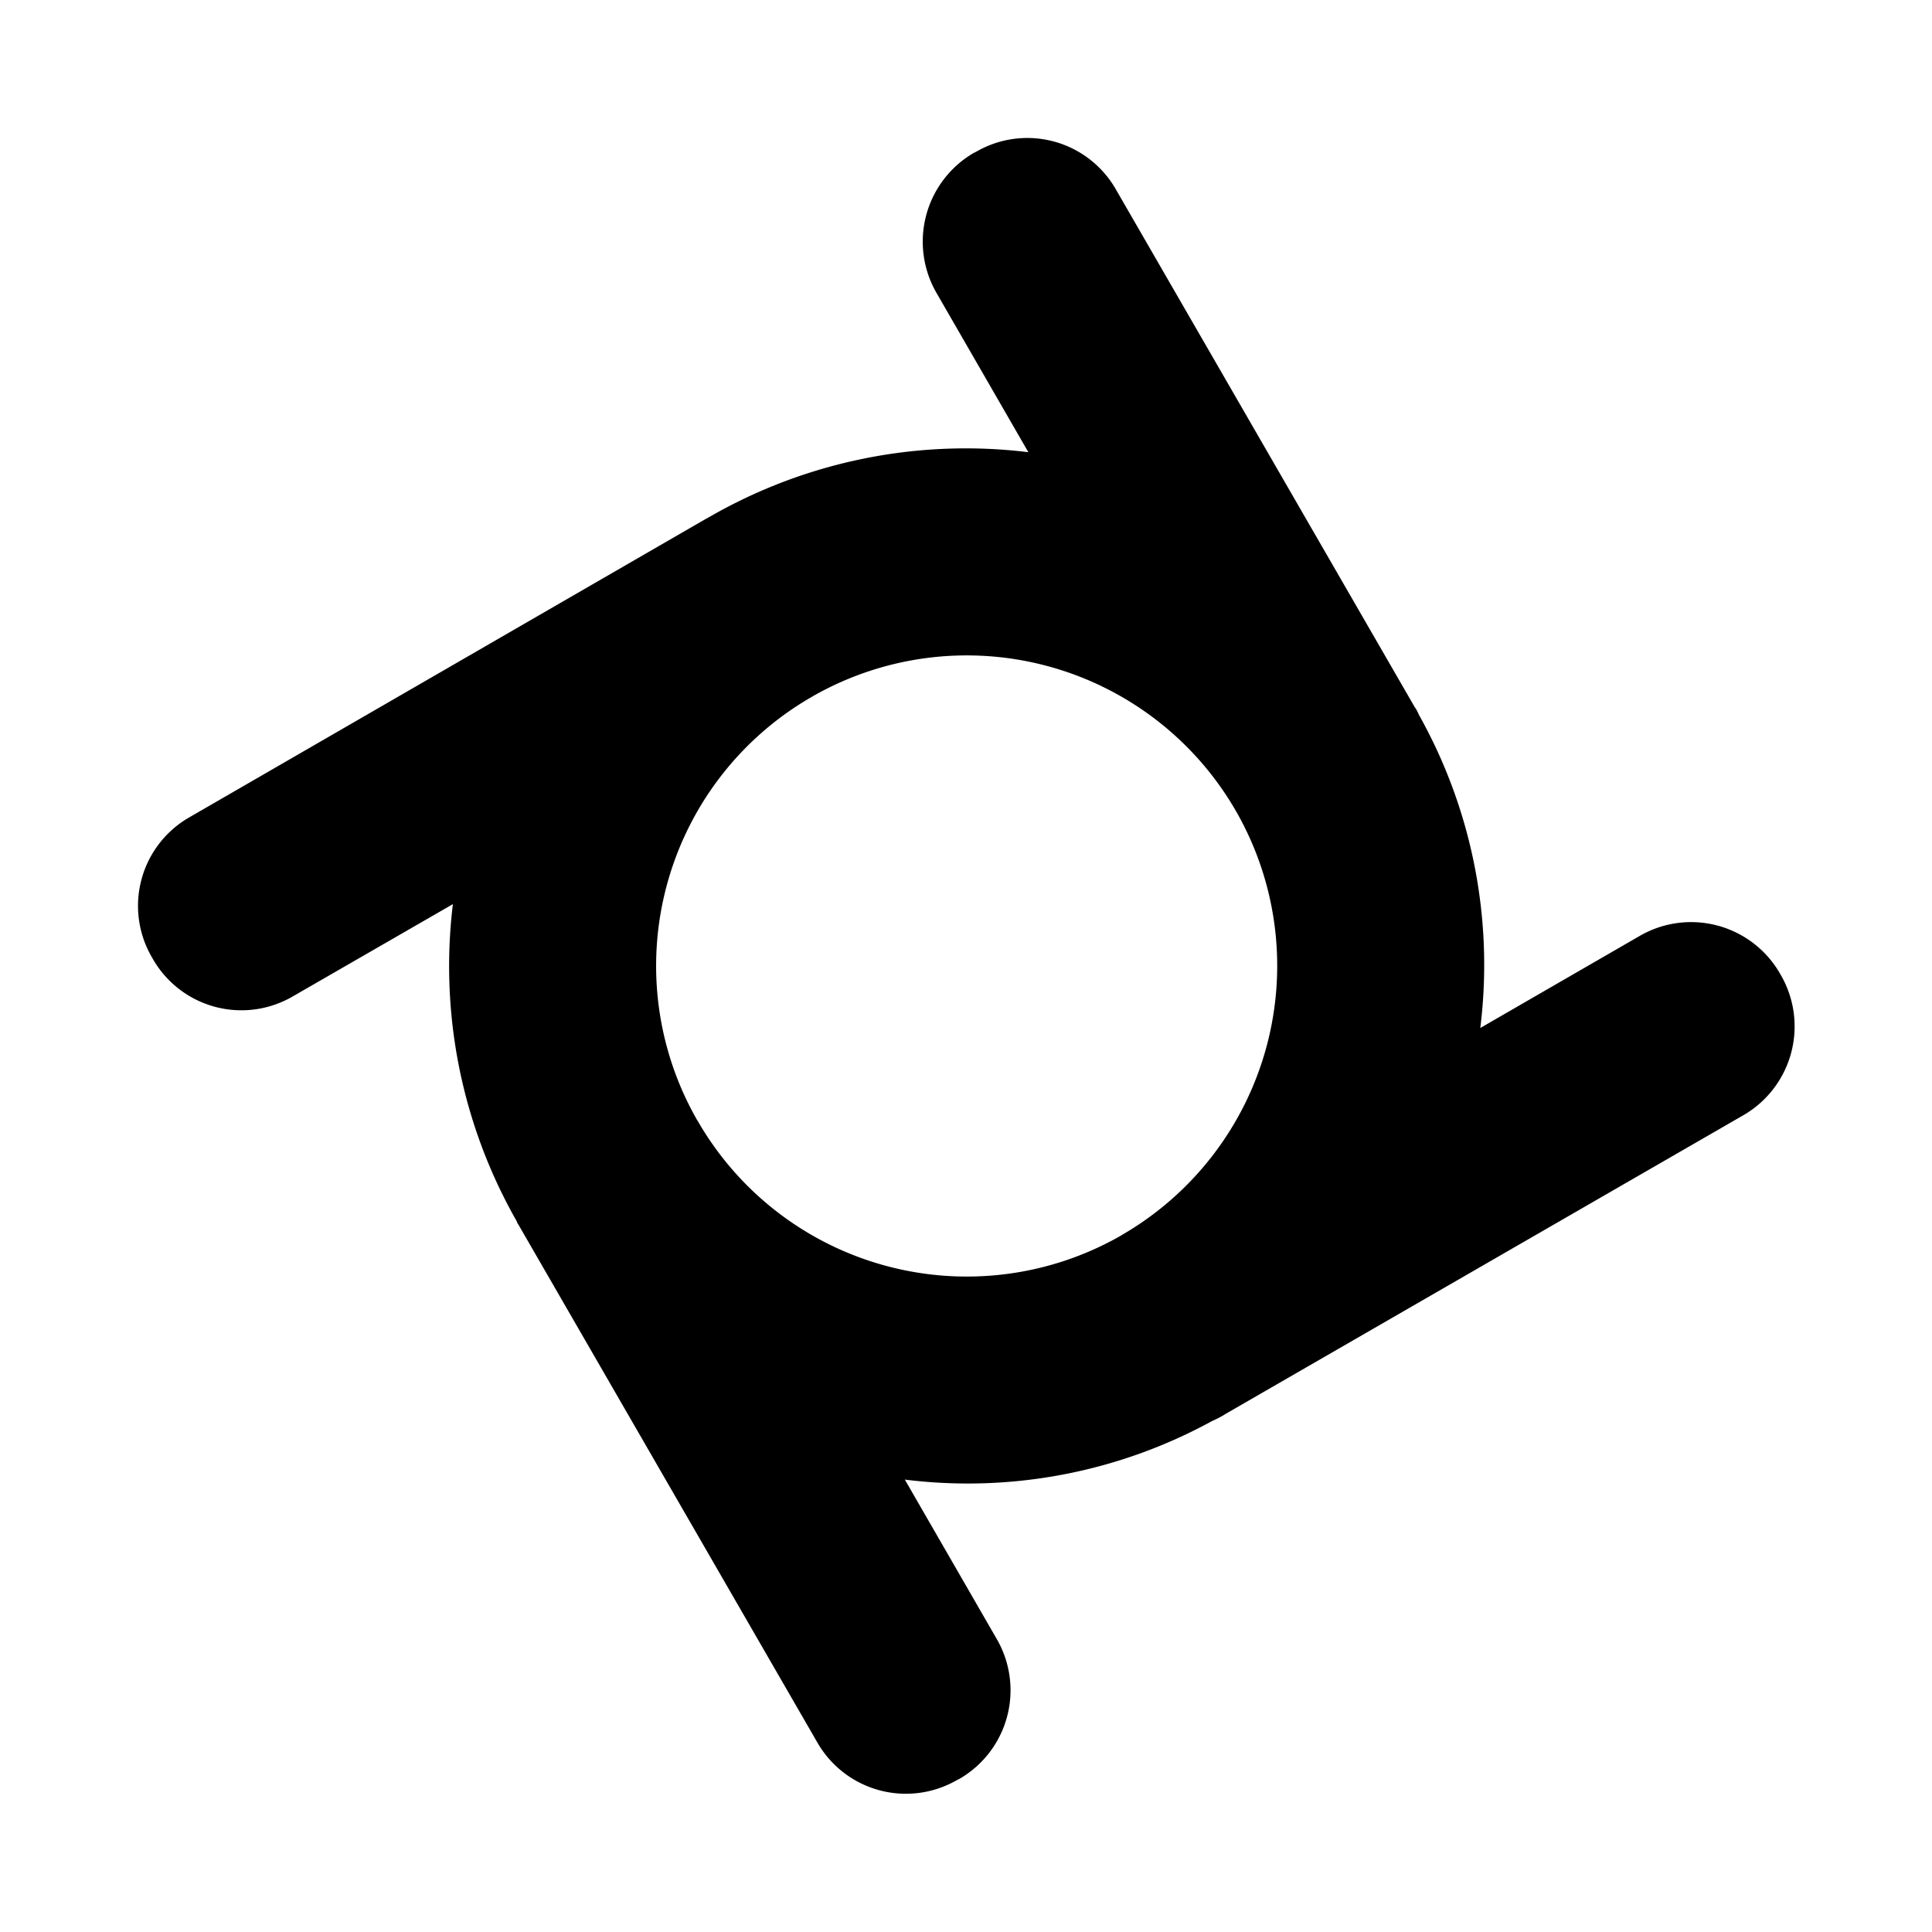 <svg xmlns="http://www.w3.org/2000/svg" viewBox="0 0 56 56" aria-hidden="true" fill="currentColor">
    <path d="m51.627 28.277-.04-.07a2.972 2.972 0 0 0-4.04-1.09l-4.64 2.68c.39-3.139-.233-6.32-1.78-9.08a1.519 1.519 0 0 0-.09-.18l-.03-.04-8.67-15.02a2.956 2.956 0 0 0-4.04-1.08l-.08.04a2.975 2.975 0 0 0-1.08 4.04l2.67 4.63a14.89 14.89 0 0 0-9.25 1.88l-.11.06-14.97 8.65a2.958 2.958 0 0 0-1.08 4.04l.04.07a2.958 2.958 0 0 0 4.04 1.08l4.65-2.68a14.92 14.92 0 0 0 1.85 9.19.212.212 0 0 0 .03.07l.02.03 8.67 15.02a2.96 2.96 0 0 0 4.04 1.08l.08-.04a2.966 2.966 0 0 0 1.08-4.04l-2.67-4.63a14.742 14.742 0 0 0 8.91-1.7 2.89 2.89 0 0 0 .35-.18l.03-.02 15.03-8.67a2.974 2.974 0 0 0 1.08-4.04Zm-31.4 4.22c-.01-.01-.01-.02-.02-.03a8.996 8.996 0 0 1 3.24-12.22c.02-.01.05-.03.07-.04.02-.01.03-.02.05-.03a9.003 9.003 0 0 1 12.21 3.25c.01.02.03.05.04.07.01.02.02.03.03.05a9.012 9.012 0 0 1-3.33 12.25c-.01.01-.02.01-.03.02a9 9 0 0 1-12.26-3.32Z"/>
</svg>

